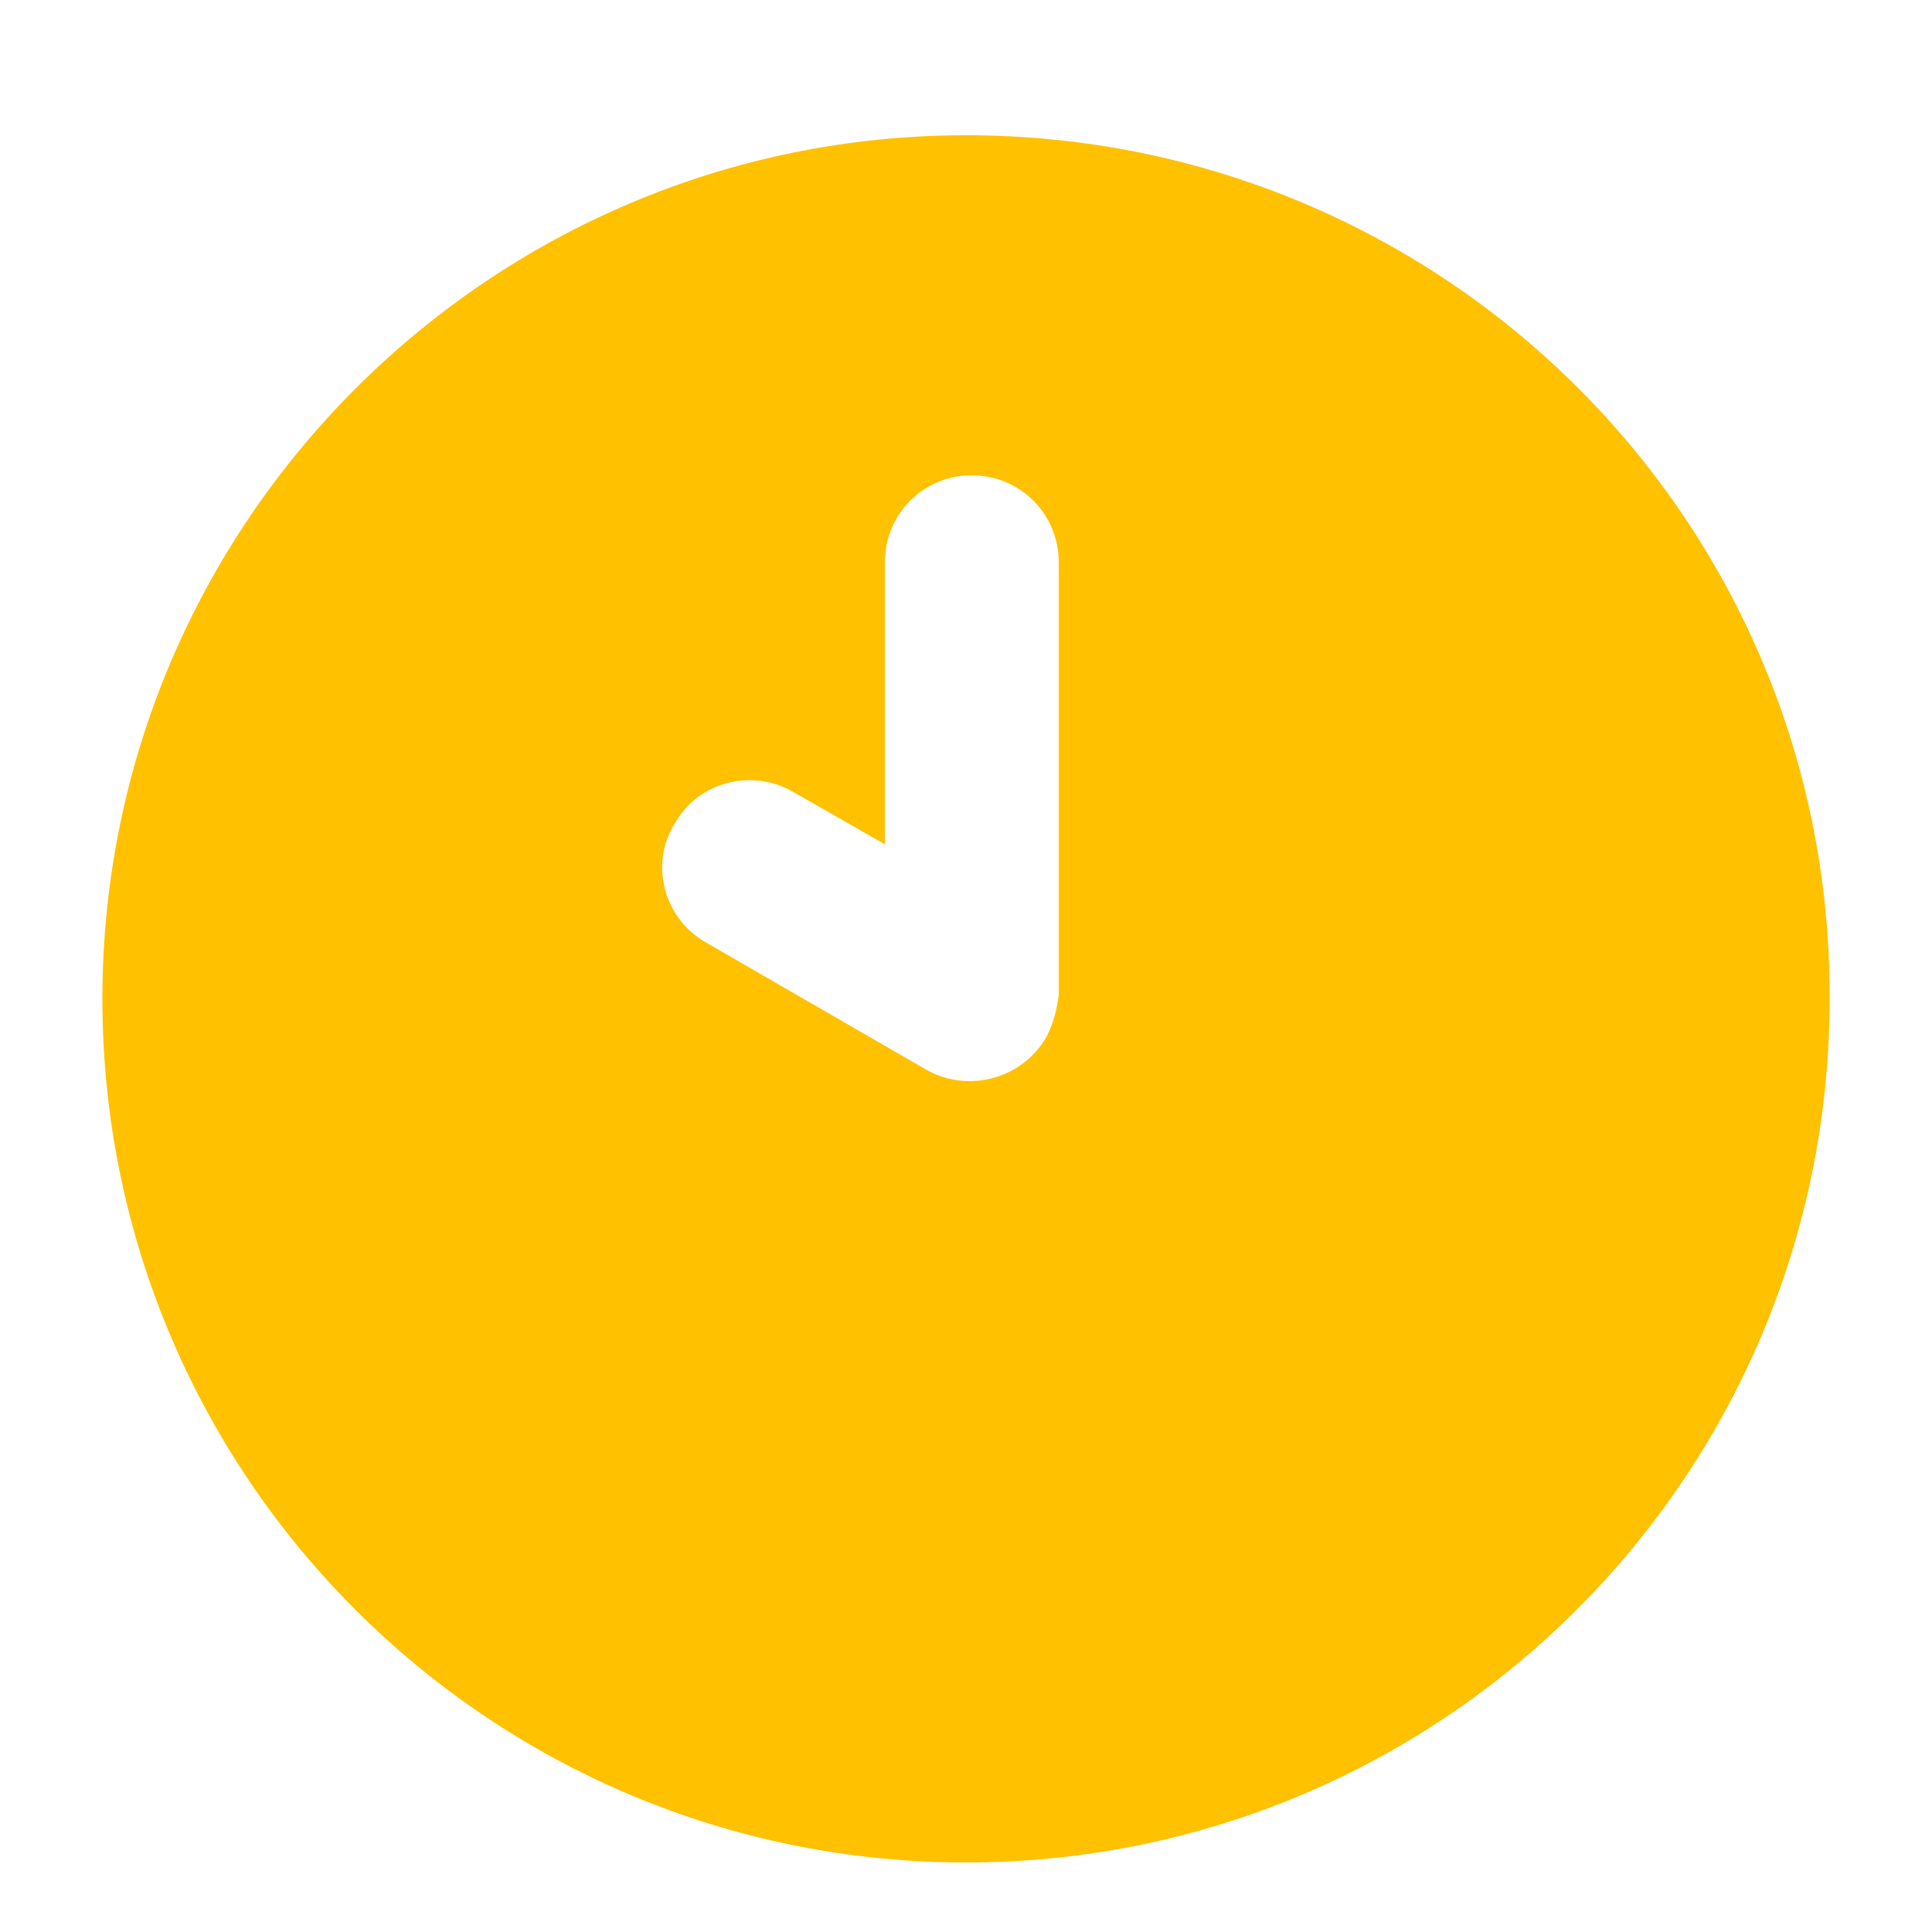 <?xml version="1.0" encoding="utf-8"?>
<!-- Generator: Adobe Illustrator 25.1.0, SVG Export Plug-In . SVG Version: 6.00 Build 0)  -->
<svg version="1.1" id="Calque_1" xmlns="http://www.w3.org/2000/svg" xmlns:xlink="http://www.w3.org/1999/xlink" x="0px" y="0px"
	 viewBox="0 0 100 100" style="enable-background:new 0 0 100 100;" xml:space="preserve">
<style type="text/css">
	.st0{fill:#FFC100;}
</style>
<path id="Tracé_4" class="st0" d="M50,7C25.4,7,5.3,27,5.3,51.7s20,44.7,44.7,44.7s44.7-20,44.7-44.7l0,0l0,0C94.8,27,74.8,7,50,7
	C50.1,7,50.1,7,50,7z M54.2,53.6c-1.2,2.2-4,3-6.2,1.8l0,0l0,0l-11.6-6.7c-2.1-1.3-2.8-4.1-1.4-6.2c1.2-2,3.8-2.7,5.9-1.6l4.9,2.8
	V29.1c0-2.5,2-4.5,4.5-4.5s4.5,2,4.5,4.5l0,0l0,0v22.4C54.7,52.3,54.5,53,54.2,53.6z"/>
</svg>
